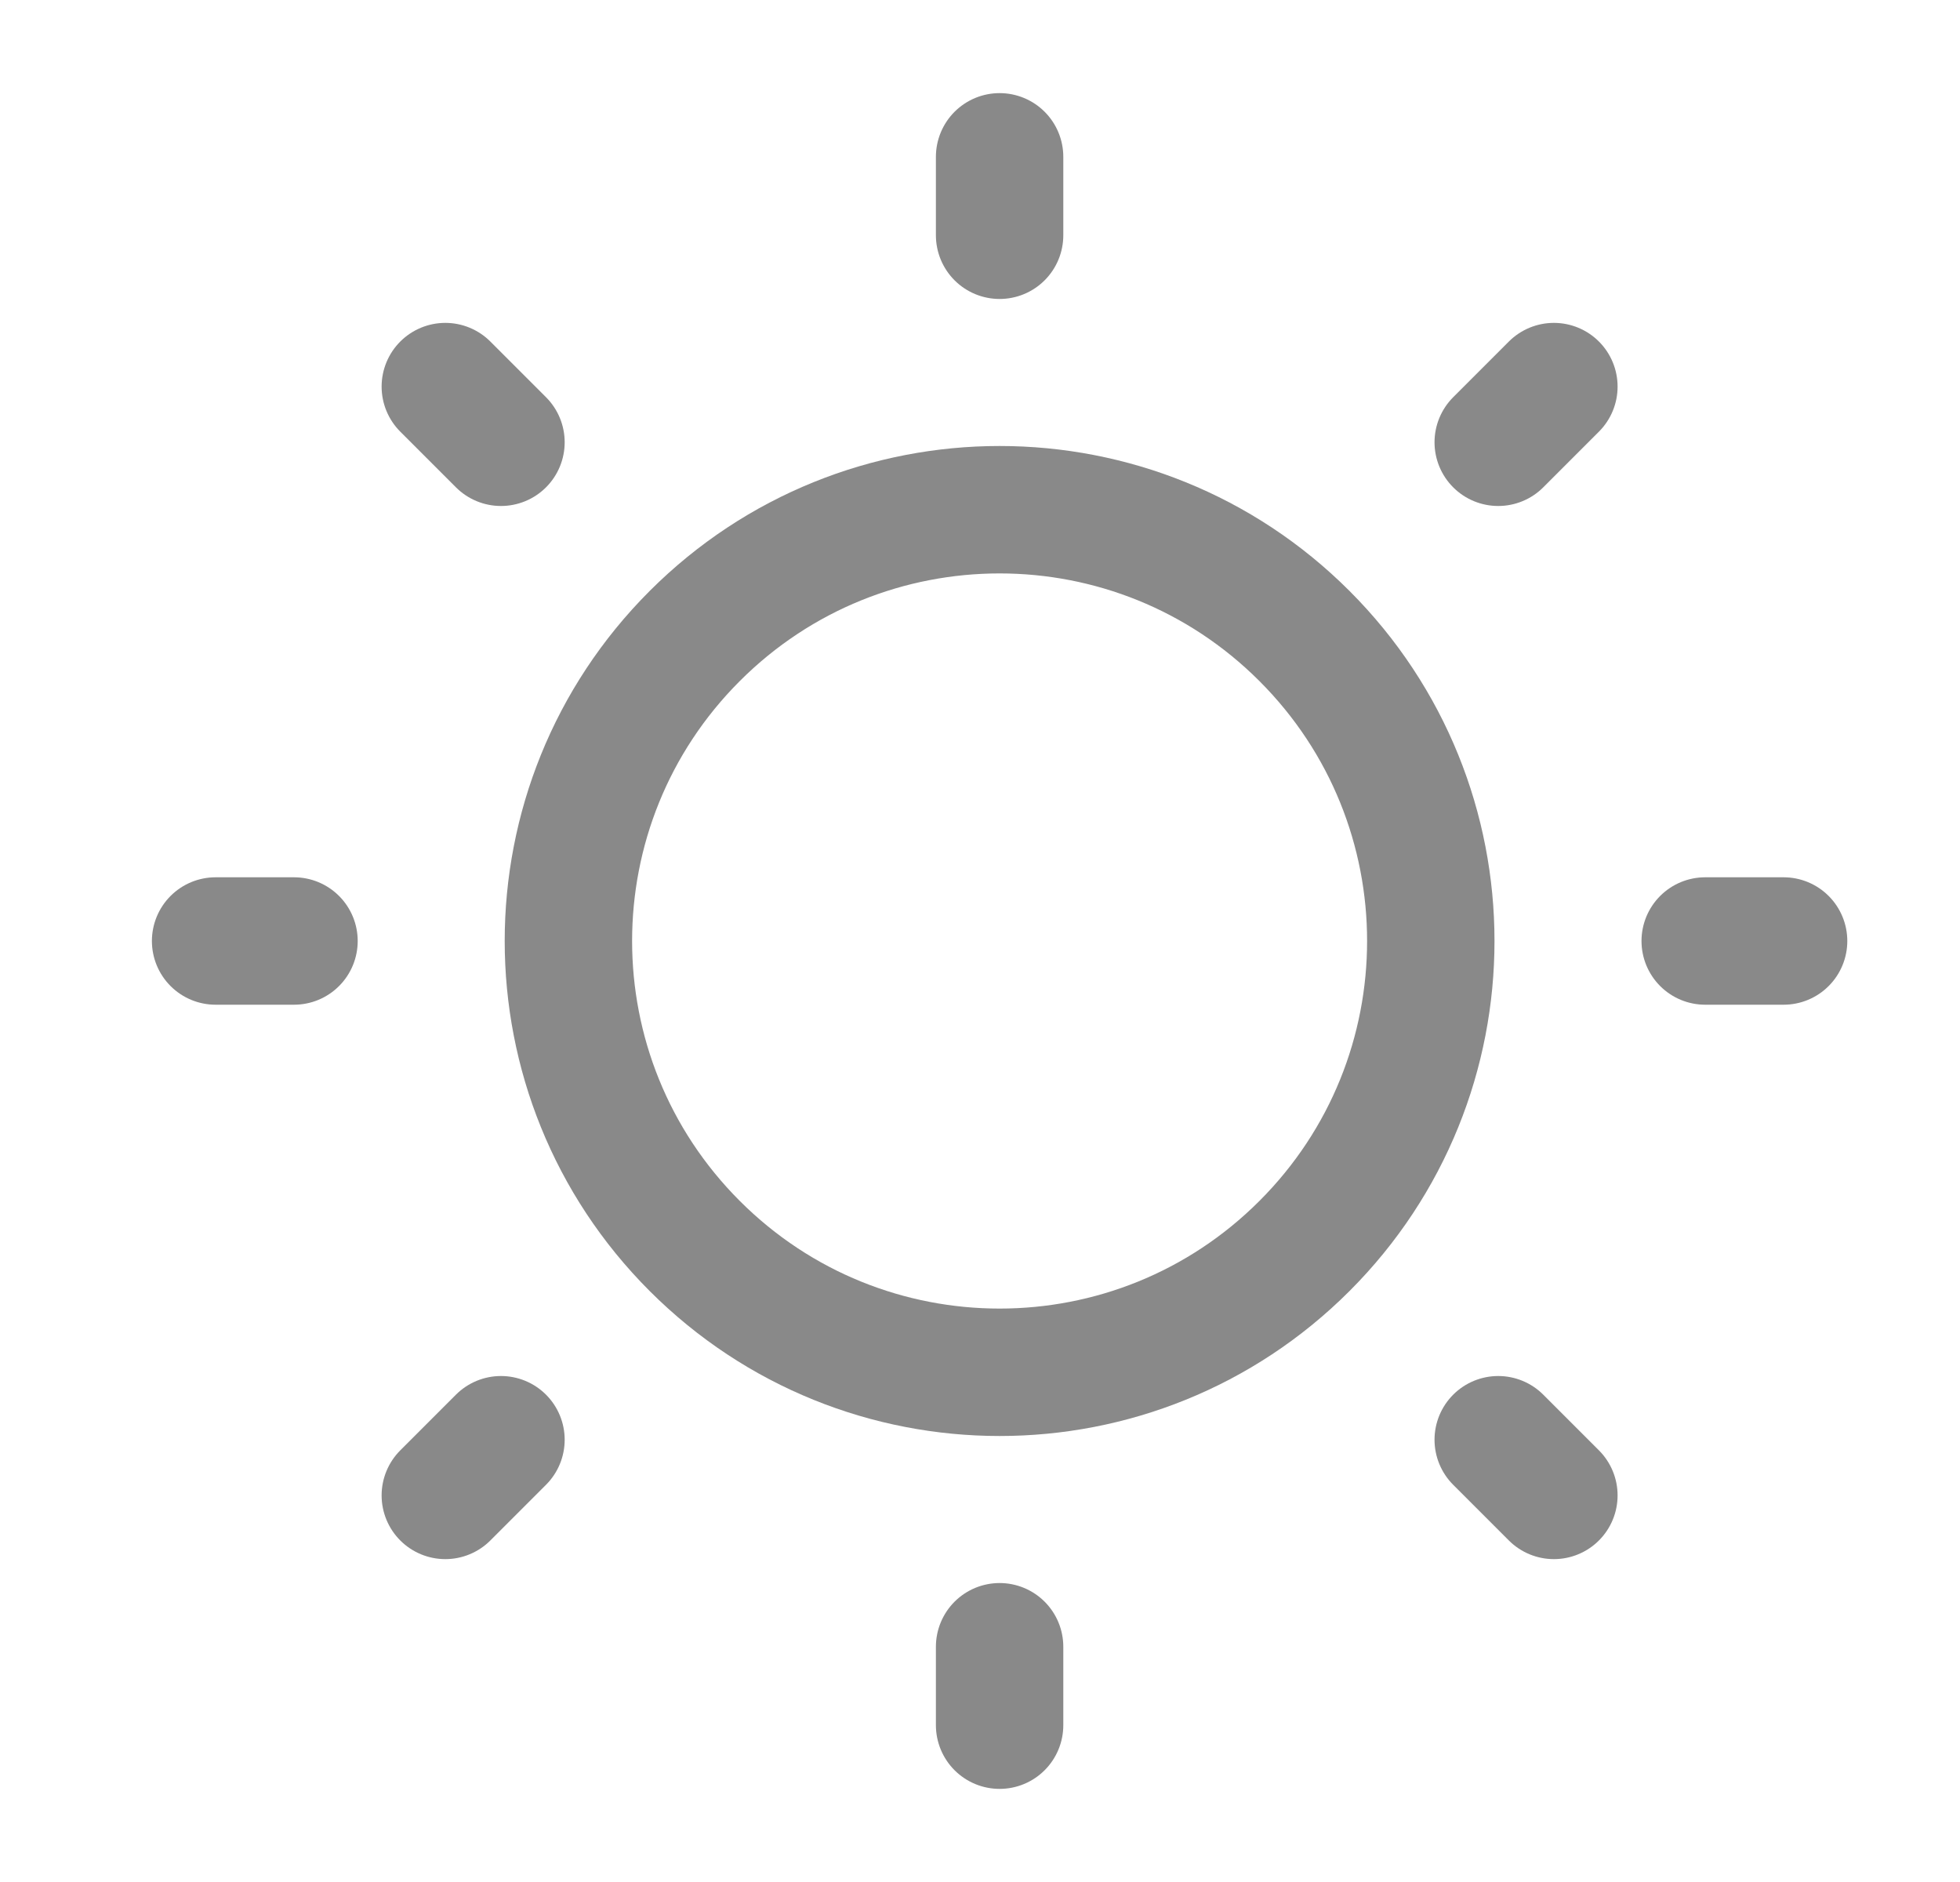 <svg width="25" height="24" viewBox="0 0 25 24" fill="none" xmlns="http://www.w3.org/2000/svg">
    <path d="M16.639 8.111C18.787 10.259 18.787 13.741 16.639 15.889C14.491 18.037 11.009 18.037 8.861 15.889C6.713 13.741 6.713 10.259 8.861 8.111C11.009 5.963 14.491 5.963 16.639 8.111" stroke="#898989" stroke-width="1.625" stroke-linecap="round" stroke-linejoin="round"/>
    <path d="M12.75 3V2" stroke="#898989" stroke-width="1.625" stroke-linecap="round" stroke-linejoin="round"/>
    <path d="M12.75 22V21" stroke="#898989" stroke-width="1.625" stroke-linecap="round" stroke-linejoin="round"/>
    <path d="M19.11 5.64L19.82 4.93" stroke="#898989" stroke-width="1.625" stroke-linecap="round" stroke-linejoin="round"/>
    <path d="M5.68 19.07L6.39 18.36" stroke="#898989" stroke-width="1.625" stroke-linecap="round" stroke-linejoin="round"/>
    <path d="M21.75 12H22.75" stroke="#898989" stroke-width="1.625" stroke-linecap="round" stroke-linejoin="round"/>
    <path d="M2.75 12H3.75" stroke="#898989" stroke-width="1.625" stroke-linecap="round" stroke-linejoin="round"/>
    <path d="M19.11 18.36L19.82 19.07" stroke="#898989" stroke-width="1.625" stroke-linecap="round" stroke-linejoin="round"/>
    <path d="M5.68 4.93L6.39 5.64" stroke="#898989" stroke-width="1.625" stroke-linecap="round" stroke-linejoin="round"/>
    </svg>
    